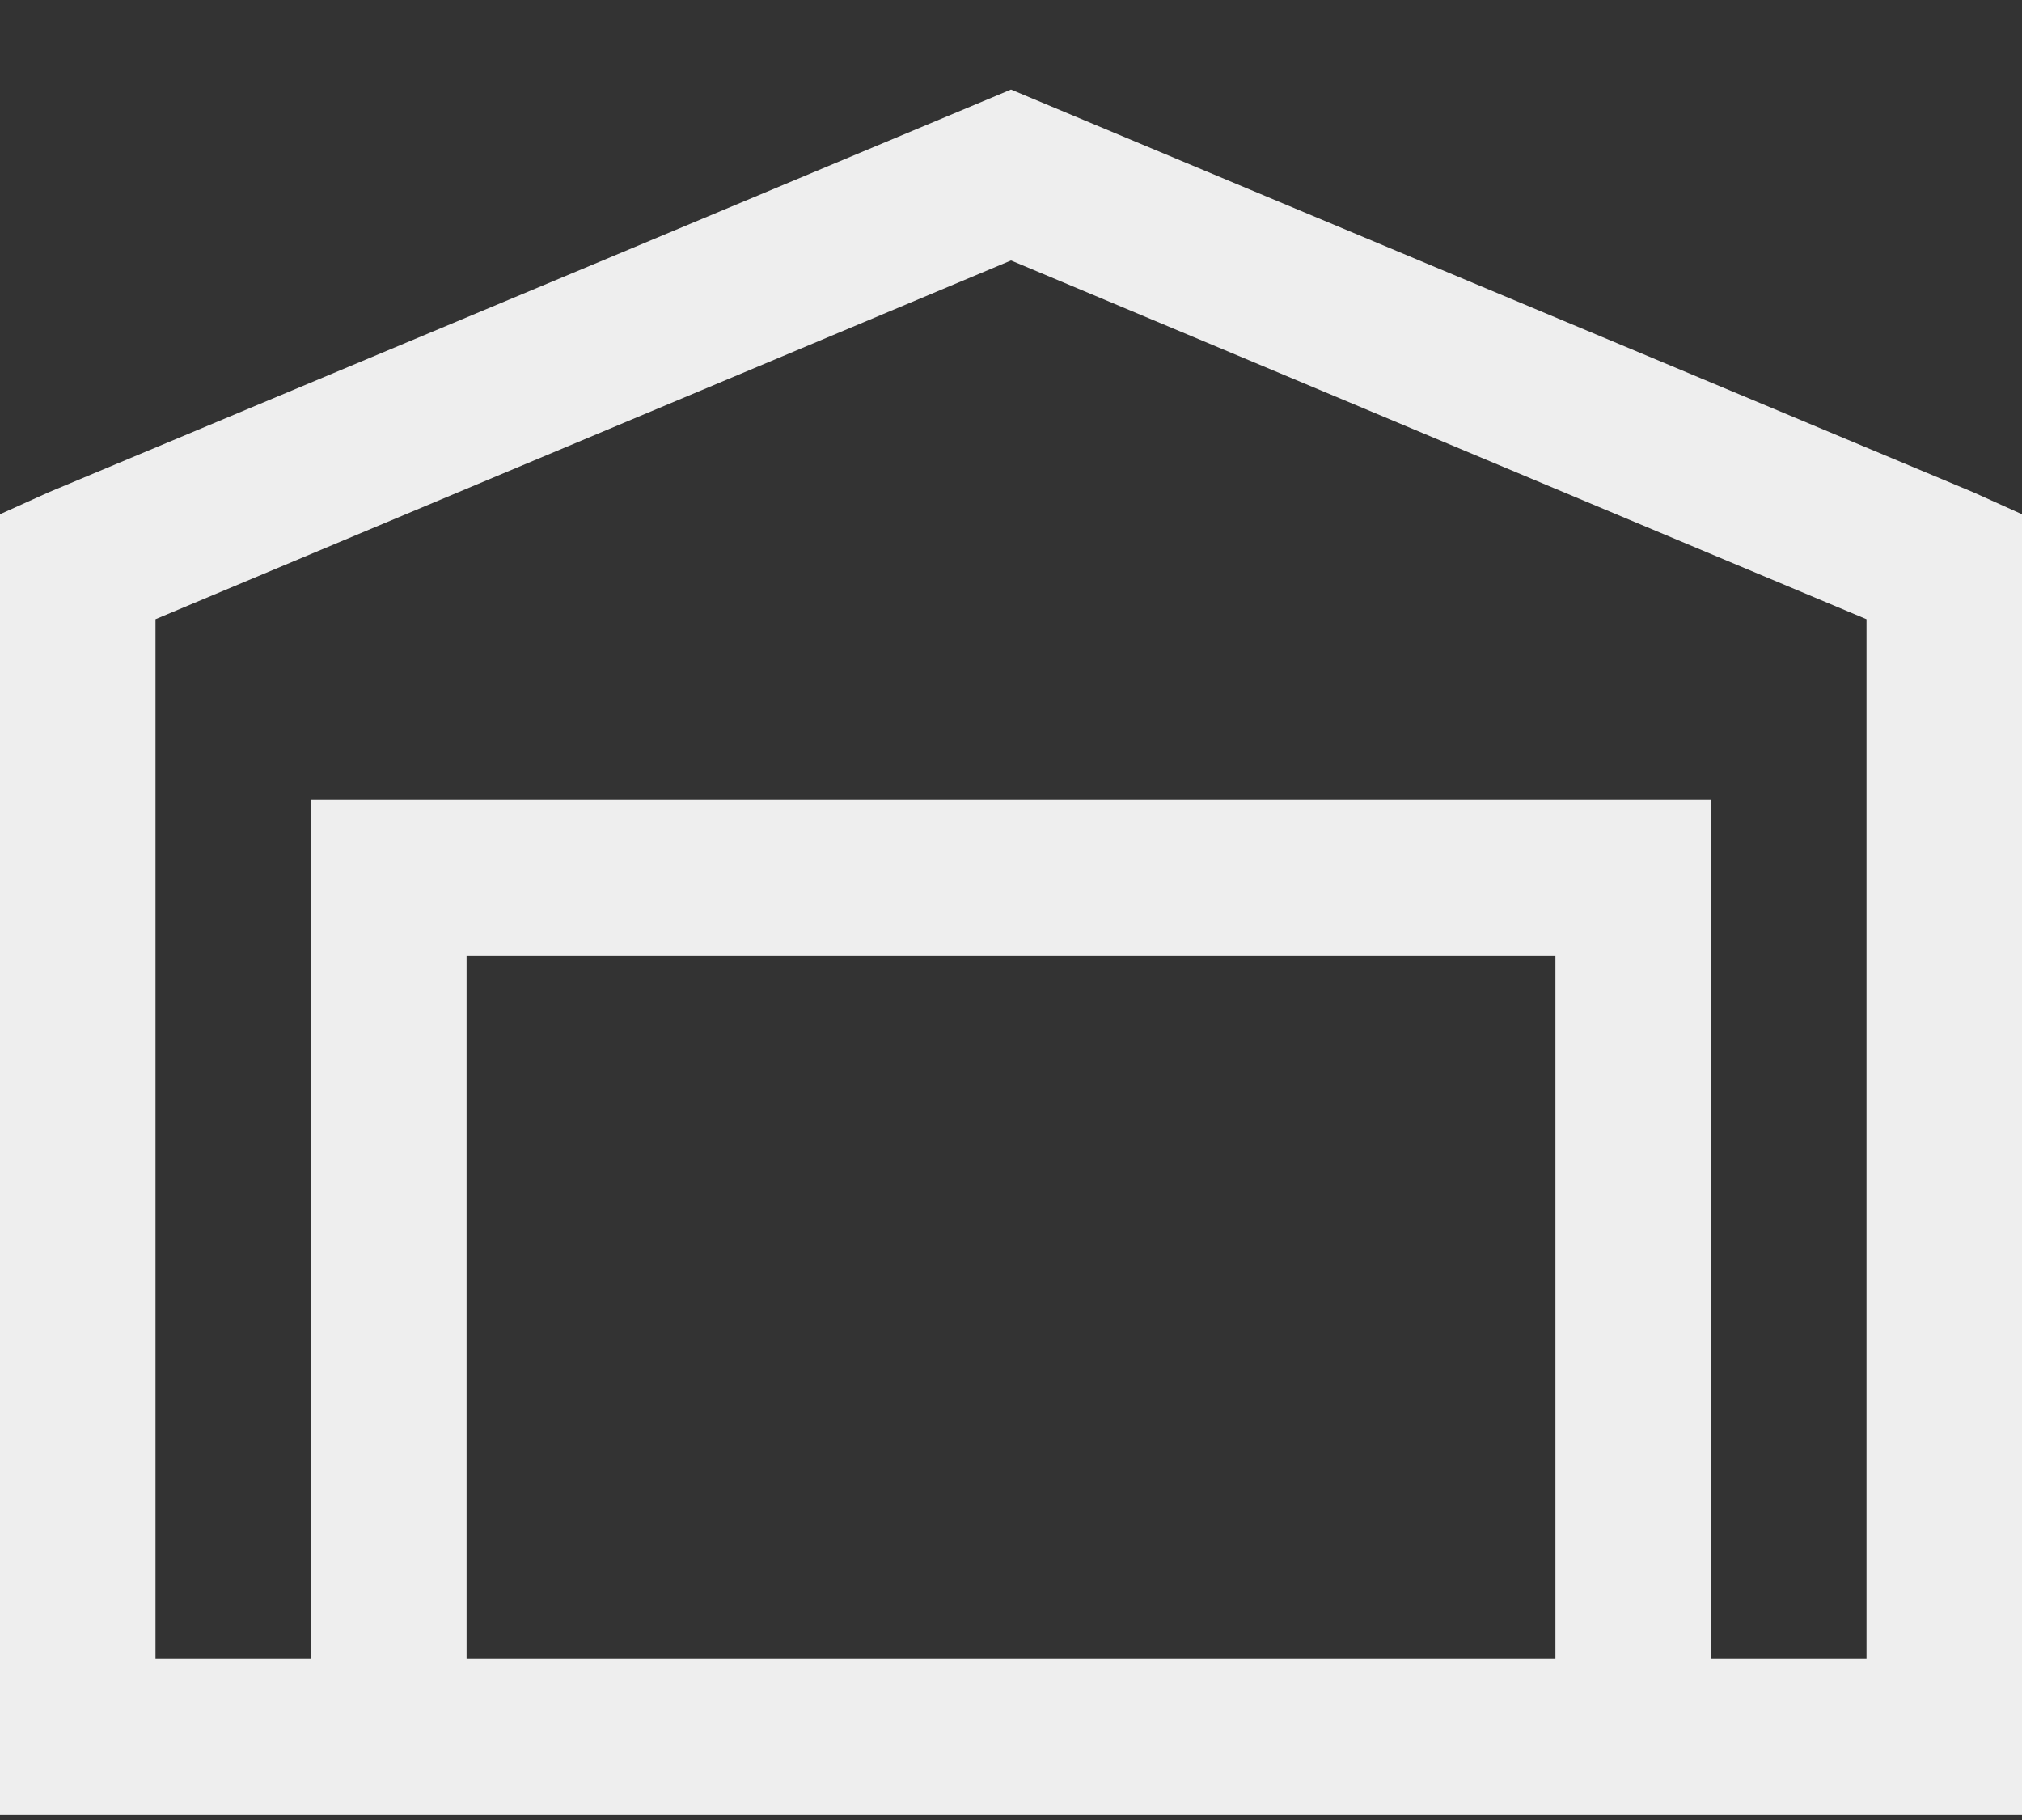 <svg width="20" height="18" viewBox="0 0 20 18" fill="none" xmlns="http://www.w3.org/2000/svg">
<rect x="0" y="0" width="20" height="18" fill="#333333" stroke="none"/>
<path d="M10 0.886L0.481 4.869L0 5.086V17.951H20V5.086L19.519 4.869L10 0.886ZM10 2.576L18.462 6.124V16.406H16.923V7.91H3.077V16.406H1.538V6.124L10 2.576ZM4.615 9.455H15.385V16.406H4.615V9.455Z" fill="#EEEEEE"/>
</svg>
